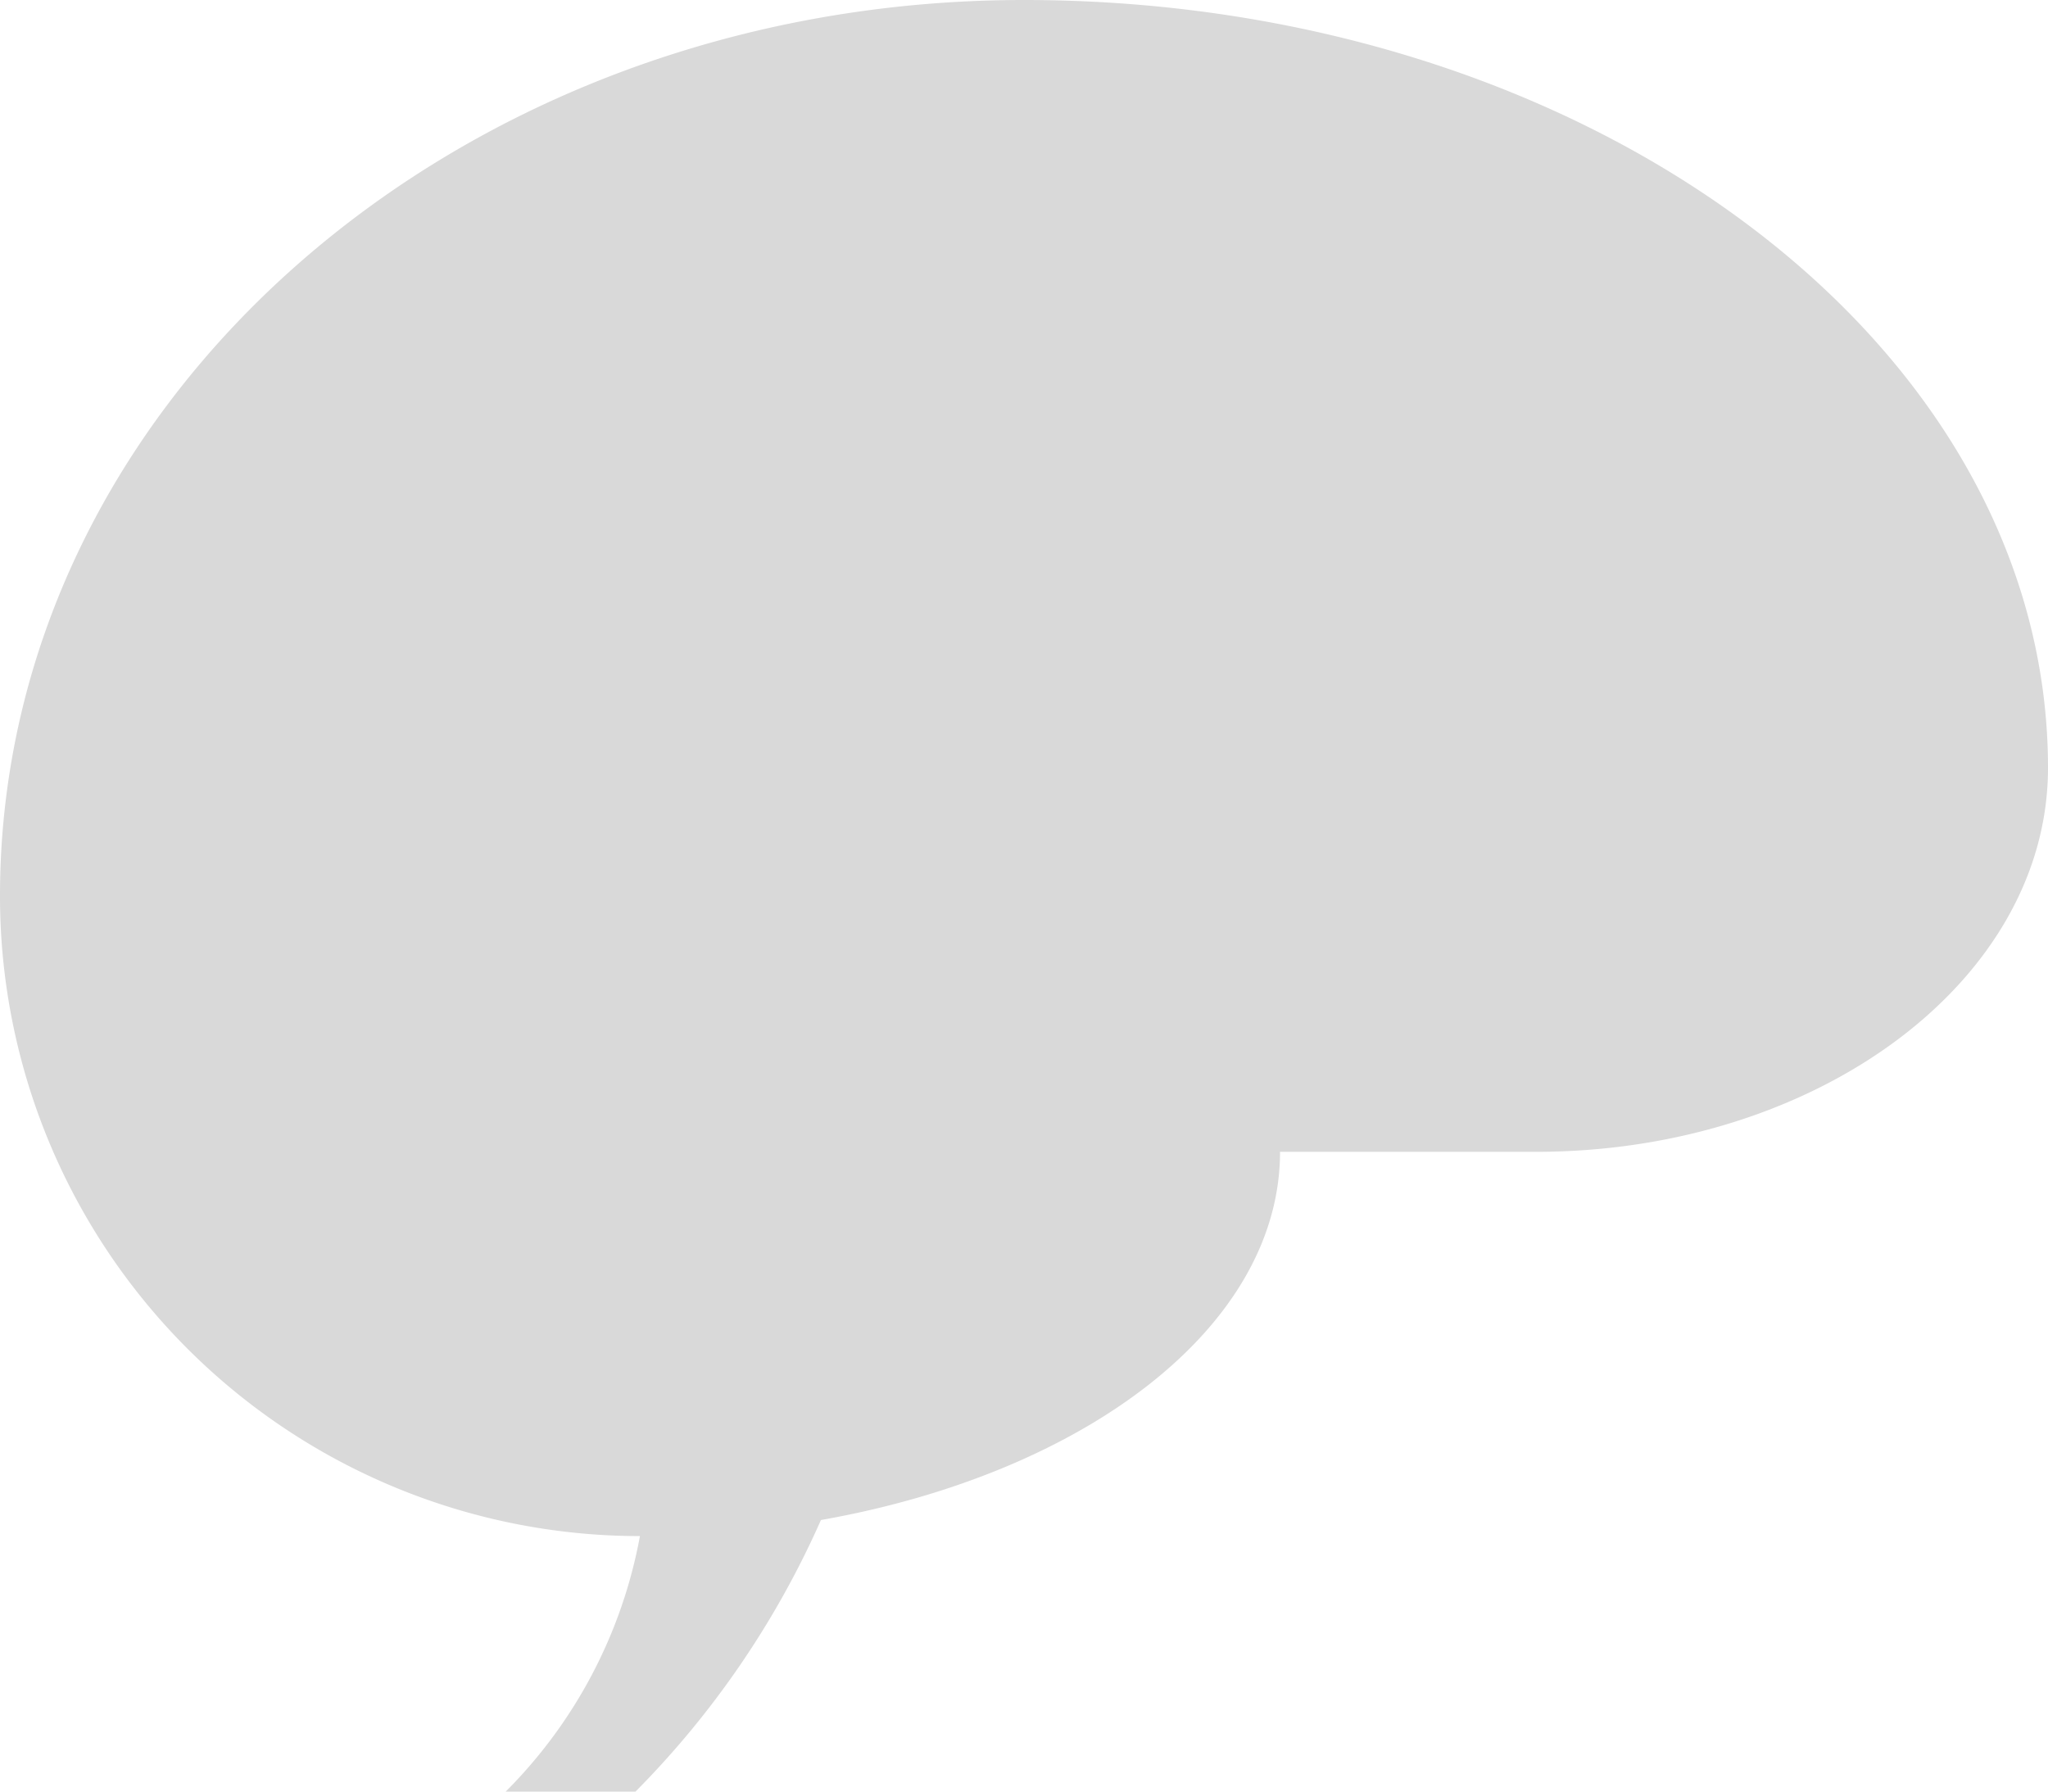 <svg id="noun_Brain_781339" xmlns="http://www.w3.org/2000/svg" width="24.089" height="21.078" viewBox="0 0 24.089 21.078">
  <path id="Tracé_1614" data-name="Tracé 1614" d="M47.528,49.515h0C47.527,47.02,44.157,45,40,45c4.158,0,7.528,2.022,7.528,4.517Z" transform="translate(-32.472 -35.965)" fill="none"/>
  <path id="Tracé_1615" data-name="Tracé 1615" d="M47.5,54.756V52.5c3.269,0,5.27,1.462,5.27,2.258,0-.8-2-2.258-5.27-2.258Z" transform="translate(-39.975 -41.207)" fill="none"/>
  <path id="Tracé_1616" data-name="Tracé 1616" d="M42.01,28.9c-.346-2.028-3.438-4.143-7.5-4.143V22.5c-4.47,0-8.241,2.552-9.407,6.023,1.166-3.471,4.937-6.023,9.407-6.023v2.258C38.572,24.758,41.664,26.874,42.01,28.9Z" transform="translate(-22.469 -20.242)" fill="none"/>
  <path id="Tracé_1617" data-name="Tracé 1617" d="M65.028,30.923c-3.051.769-5.27,3.053-5.27,5.744H57.5a5.276,5.276,0,0,0,5.27,5.27,5.276,5.276,0,0,1-5.27-5.27h2.258C59.758,33.976,61.977,31.692,65.028,30.923Z" transform="translate(-55.242 -26.128)" fill="none"/>
  <path id="Tracé_1618" data-name="Tracé 1618" d="M17.5,43.76a6.964,6.964,0,0,1,2.415,2.632h1.3c2.154,0,3.764-1.192,3.764-2.259,0,1.066-1.61,2.259-3.764,2.259h-1.3A6.966,6.966,0,0,0,17.5,43.76Z" transform="translate(-3.149 -35.1)" fill="none"/>
  <path id="Tracé_1619" data-name="Tracé 1619" d="M26.383,27.477c-1.123-2.114-3.757-3.773-6.945-4.319C22.626,23.7,25.26,25.362,26.383,27.477Z" transform="translate(-5.135 -20.701)" fill="none"/>
  <path id="Tracé_1620" data-name="Tracé 1620" d="M10,25.539C10,19.718,15.392,15,22.044,15s12.045,4.044,12.045,9.034c0,2.495-2.7,4.517-6.022,4.517H25.056c0,2.052-2.281,3.781-5.4,4.332a10.656,10.656,0,0,1-2.186,3.2H15.943a5.707,5.707,0,0,0,1.584-3.011h0A7.528,7.528,0,0,1,10,25.539Z" transform="translate(-10 -15)" fill="#d9d9d9"/>
</svg>
